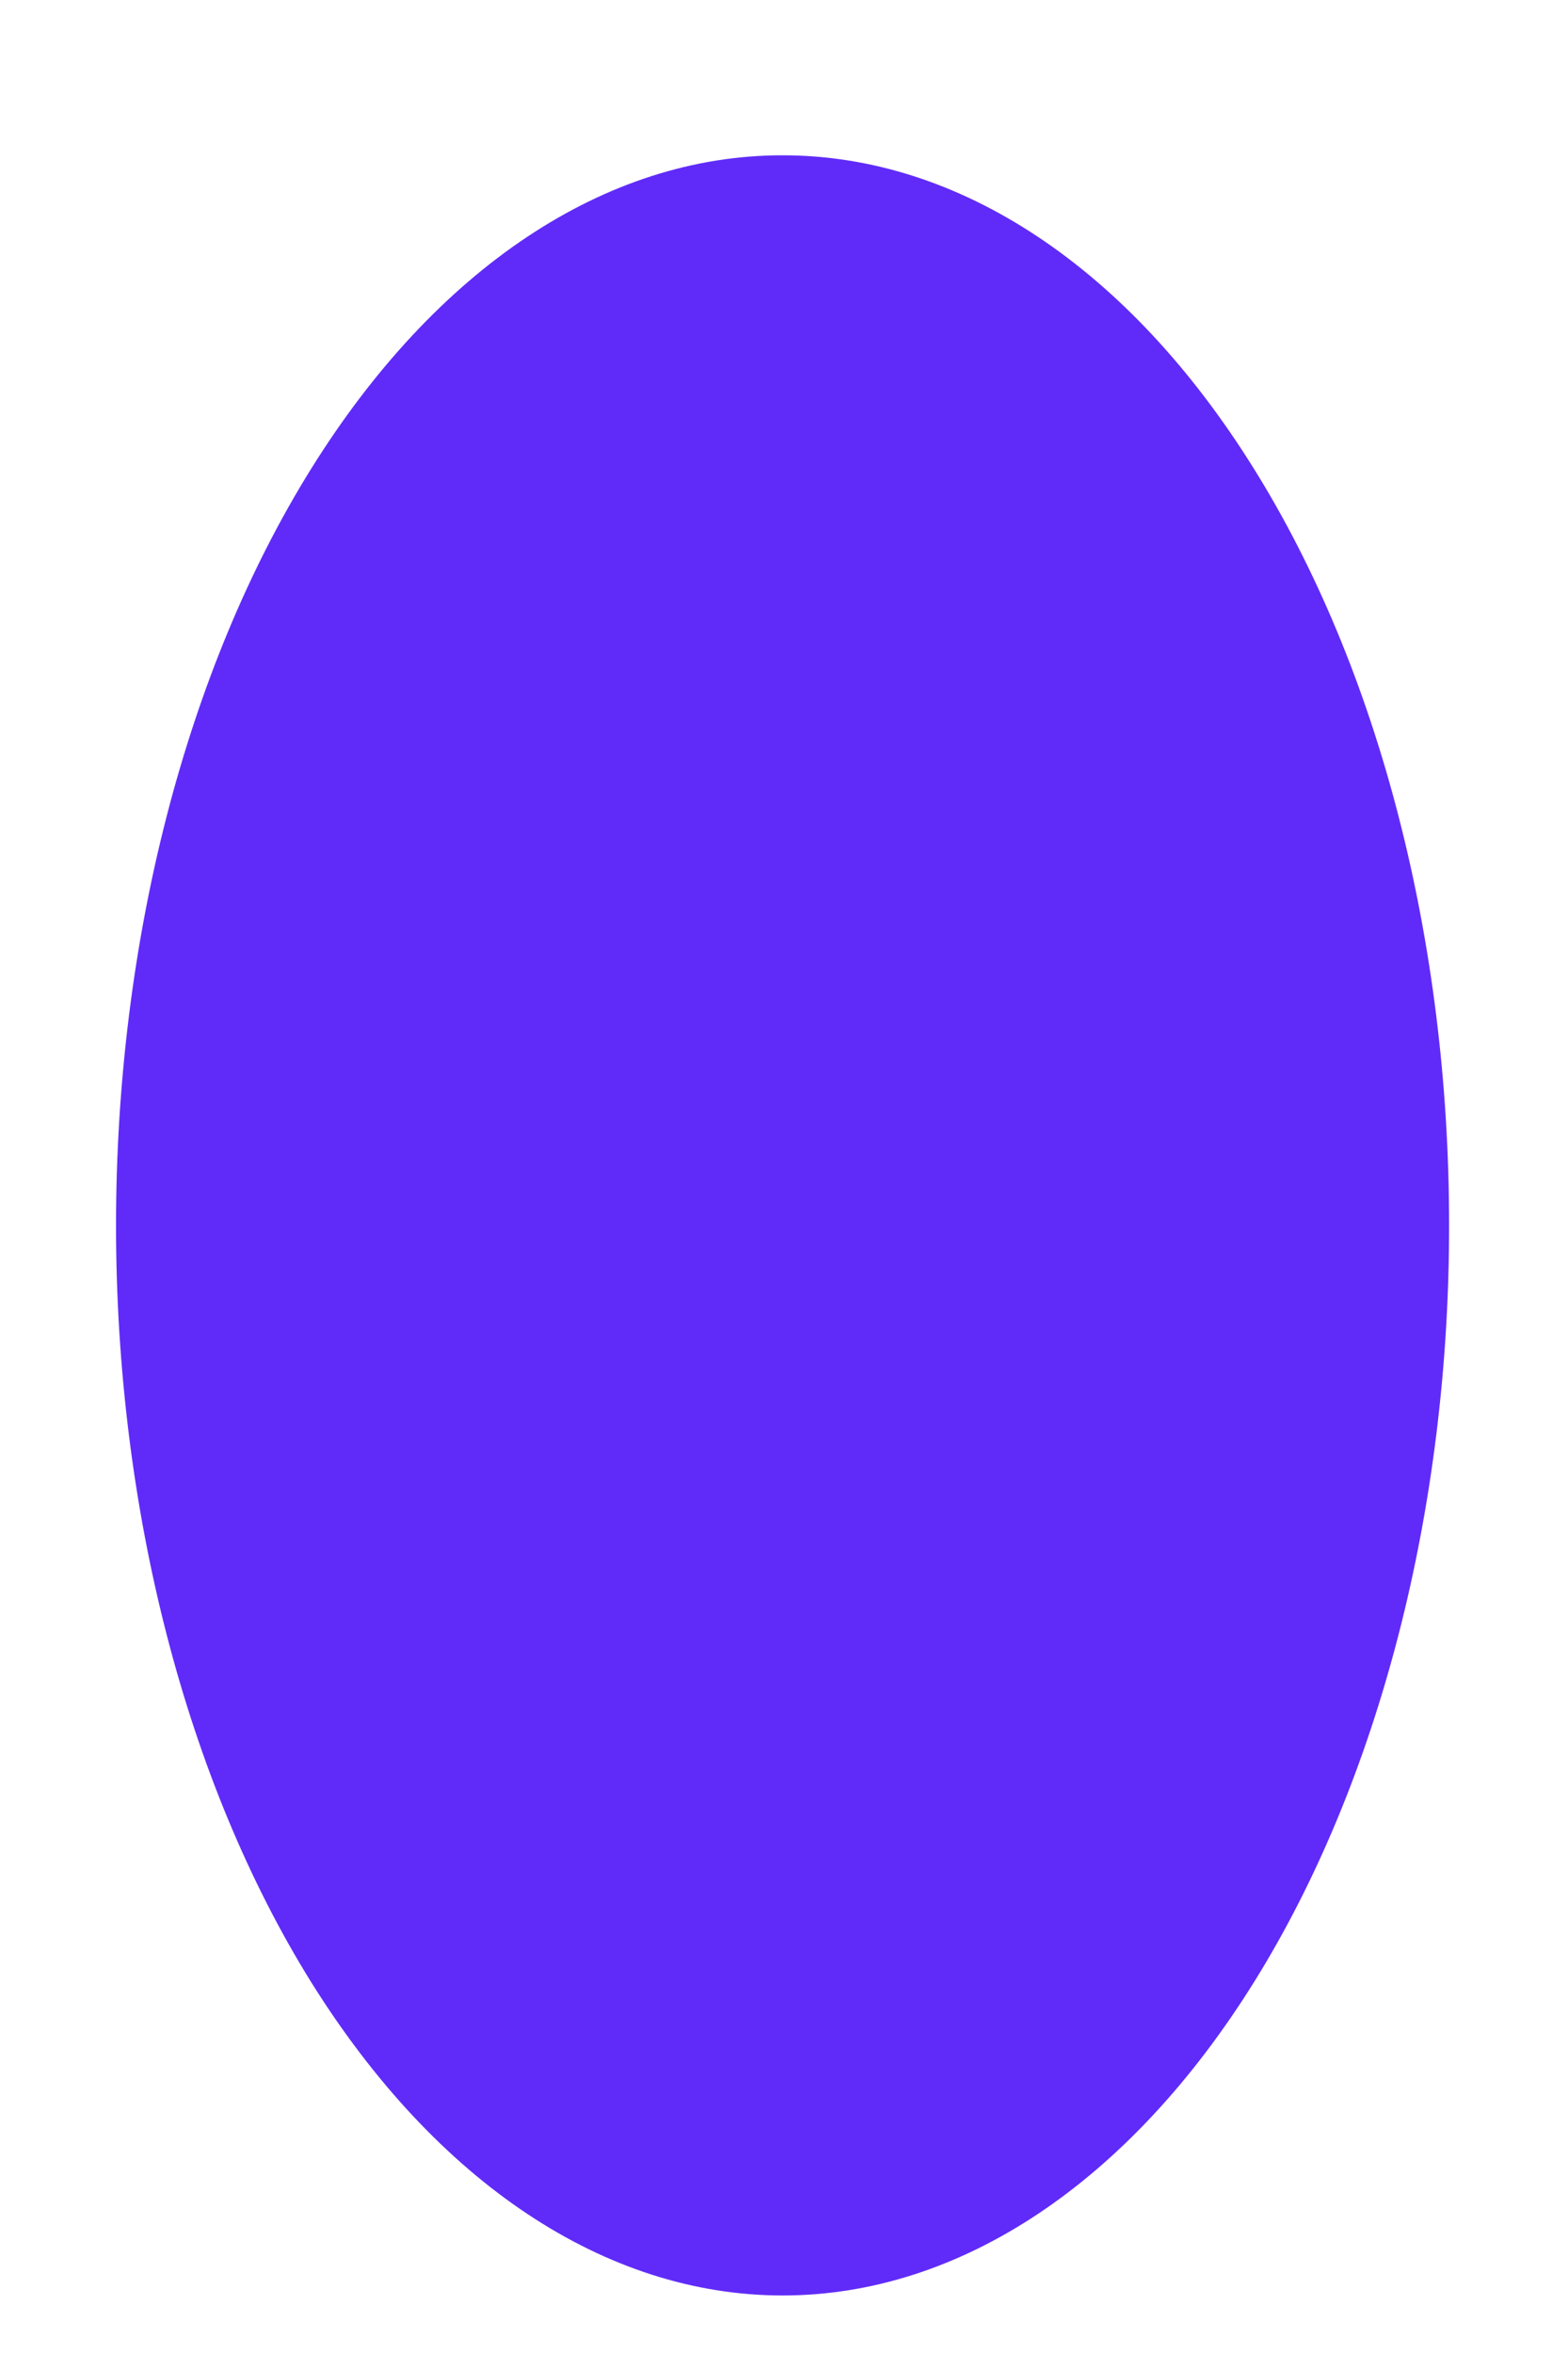 <svg width="6" height="9" viewBox="0 0 6 9" fill="none" xmlns="http://www.w3.org/2000/svg">
<path d="M2.995 8.78C2.318 8.78 1.67 8.349 1.191 7.582C0.713 6.814 0.444 5.774 0.444 4.688C0.444 3.603 0.712 2.562 1.19 1.794C1.668 1.026 2.317 0.594 2.993 0.594C3.67 0.593 4.319 1.024 4.797 1.791C5.276 2.558 5.545 3.599 5.545 4.684C5.546 5.769 5.278 6.811 4.8 7.579C4.322 8.347 3.674 8.779 2.997 8.78H2.995Z" fill="#602BF8"/>
</svg>
